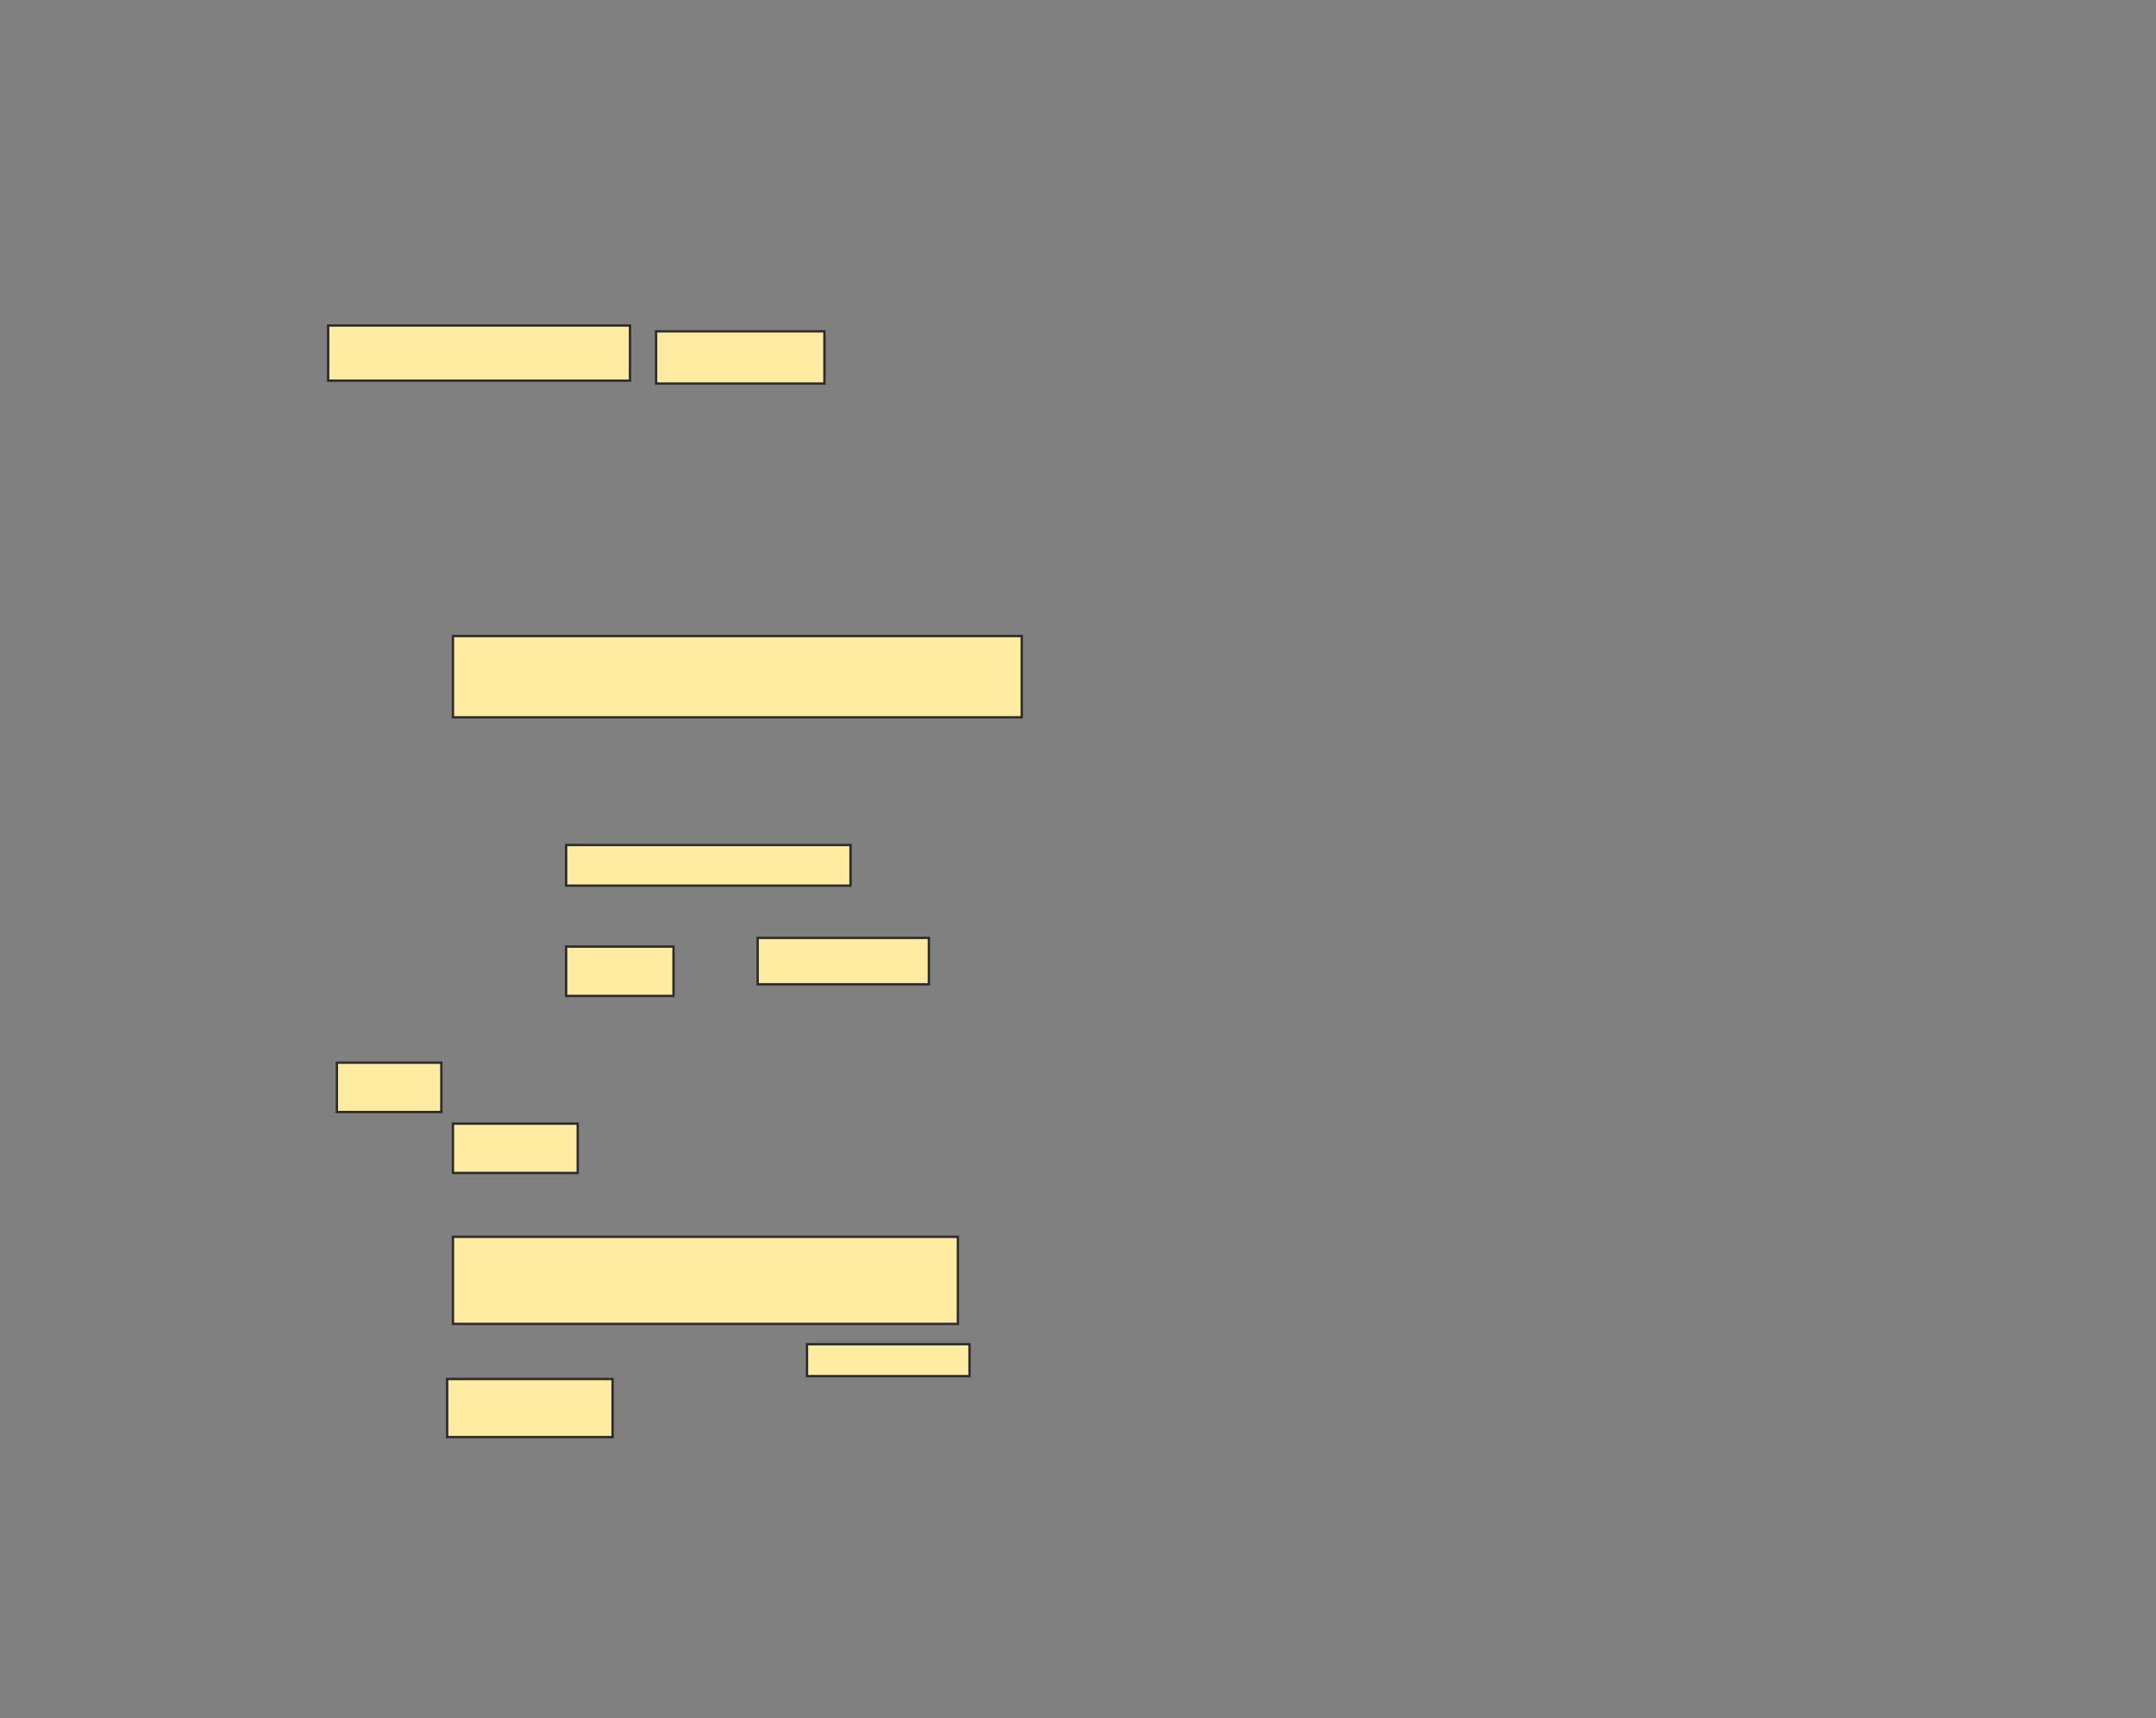 <svg xmlns="http://www.w3.org/2000/svg" width="906" height="722">
 <rect width="100%" height="100%" fill="#808080" stroke="none"/>
 <!-- Created with Image Occlusion Enhanced -->
 <g>
  <title>Labels</title>
 </g>
 <g>
  <title>Masks</title>
  
  <rect id="312905de037e413bbb7471dcef942373-ao-2" height="34.146" width="239.024" y="267.268" x="190.341" stroke="#2D2D2D" fill="#FFEBA2"/>
  <g id="312905de037e413bbb7471dcef942373-ao-3">
   <rect height="23.171" width="126.829" y="136.781" x="137.902" stroke="#2D2D2D" fill="#FFEBA2"/>
   <rect height="21.951" width="70.732" y="139.22" x="275.707" stroke="#2D2D2D" fill="#FFEBA2"/>
  </g>
  <g id="312905de037e413bbb7471dcef942373-ao-4">
   <rect height="17.073" width="119.512" y="355.073" x="237.902" stroke="#2D2D2D" fill="#FFEBA2"/>
   <rect height="20.732" width="45.122" y="397.756" x="237.902" stroke="#2D2D2D" fill="#FFEBA2"/>
   <rect height="19.512" width="71.951" y="394.098" x="318.39" stroke="#2D2D2D" fill="#FFEBA2"/>
  </g>
  <g id="312905de037e413bbb7471dcef942373-ao-5">
   <rect height="20.732" width="52.439" y="472.146" x="190.341" stroke="#2D2D2D" fill="#FFEBA2"/>
   <rect height="20.732" width="43.902" y="446.537" x="141.561" stroke="#2D2D2D" fill="#FFEBA2"/>
  </g>
  <g id="312905de037e413bbb7471dcef942373-ao-6">
   <rect height="36.585" width="212.195" y="519.707" x="190.341" stroke="#2D2D2D" fill="#FFEBA2"/>
   <rect height="13.415" width="68.293" y="564.829" x="339.122" stroke="#2D2D2D" fill="#FFEBA2"/>
   <rect height="24.39" width="69.512" y="579.463" x="187.902" stroke="#2D2D2D" fill="#FFEBA2"/>
  </g>
 </g>
</svg>